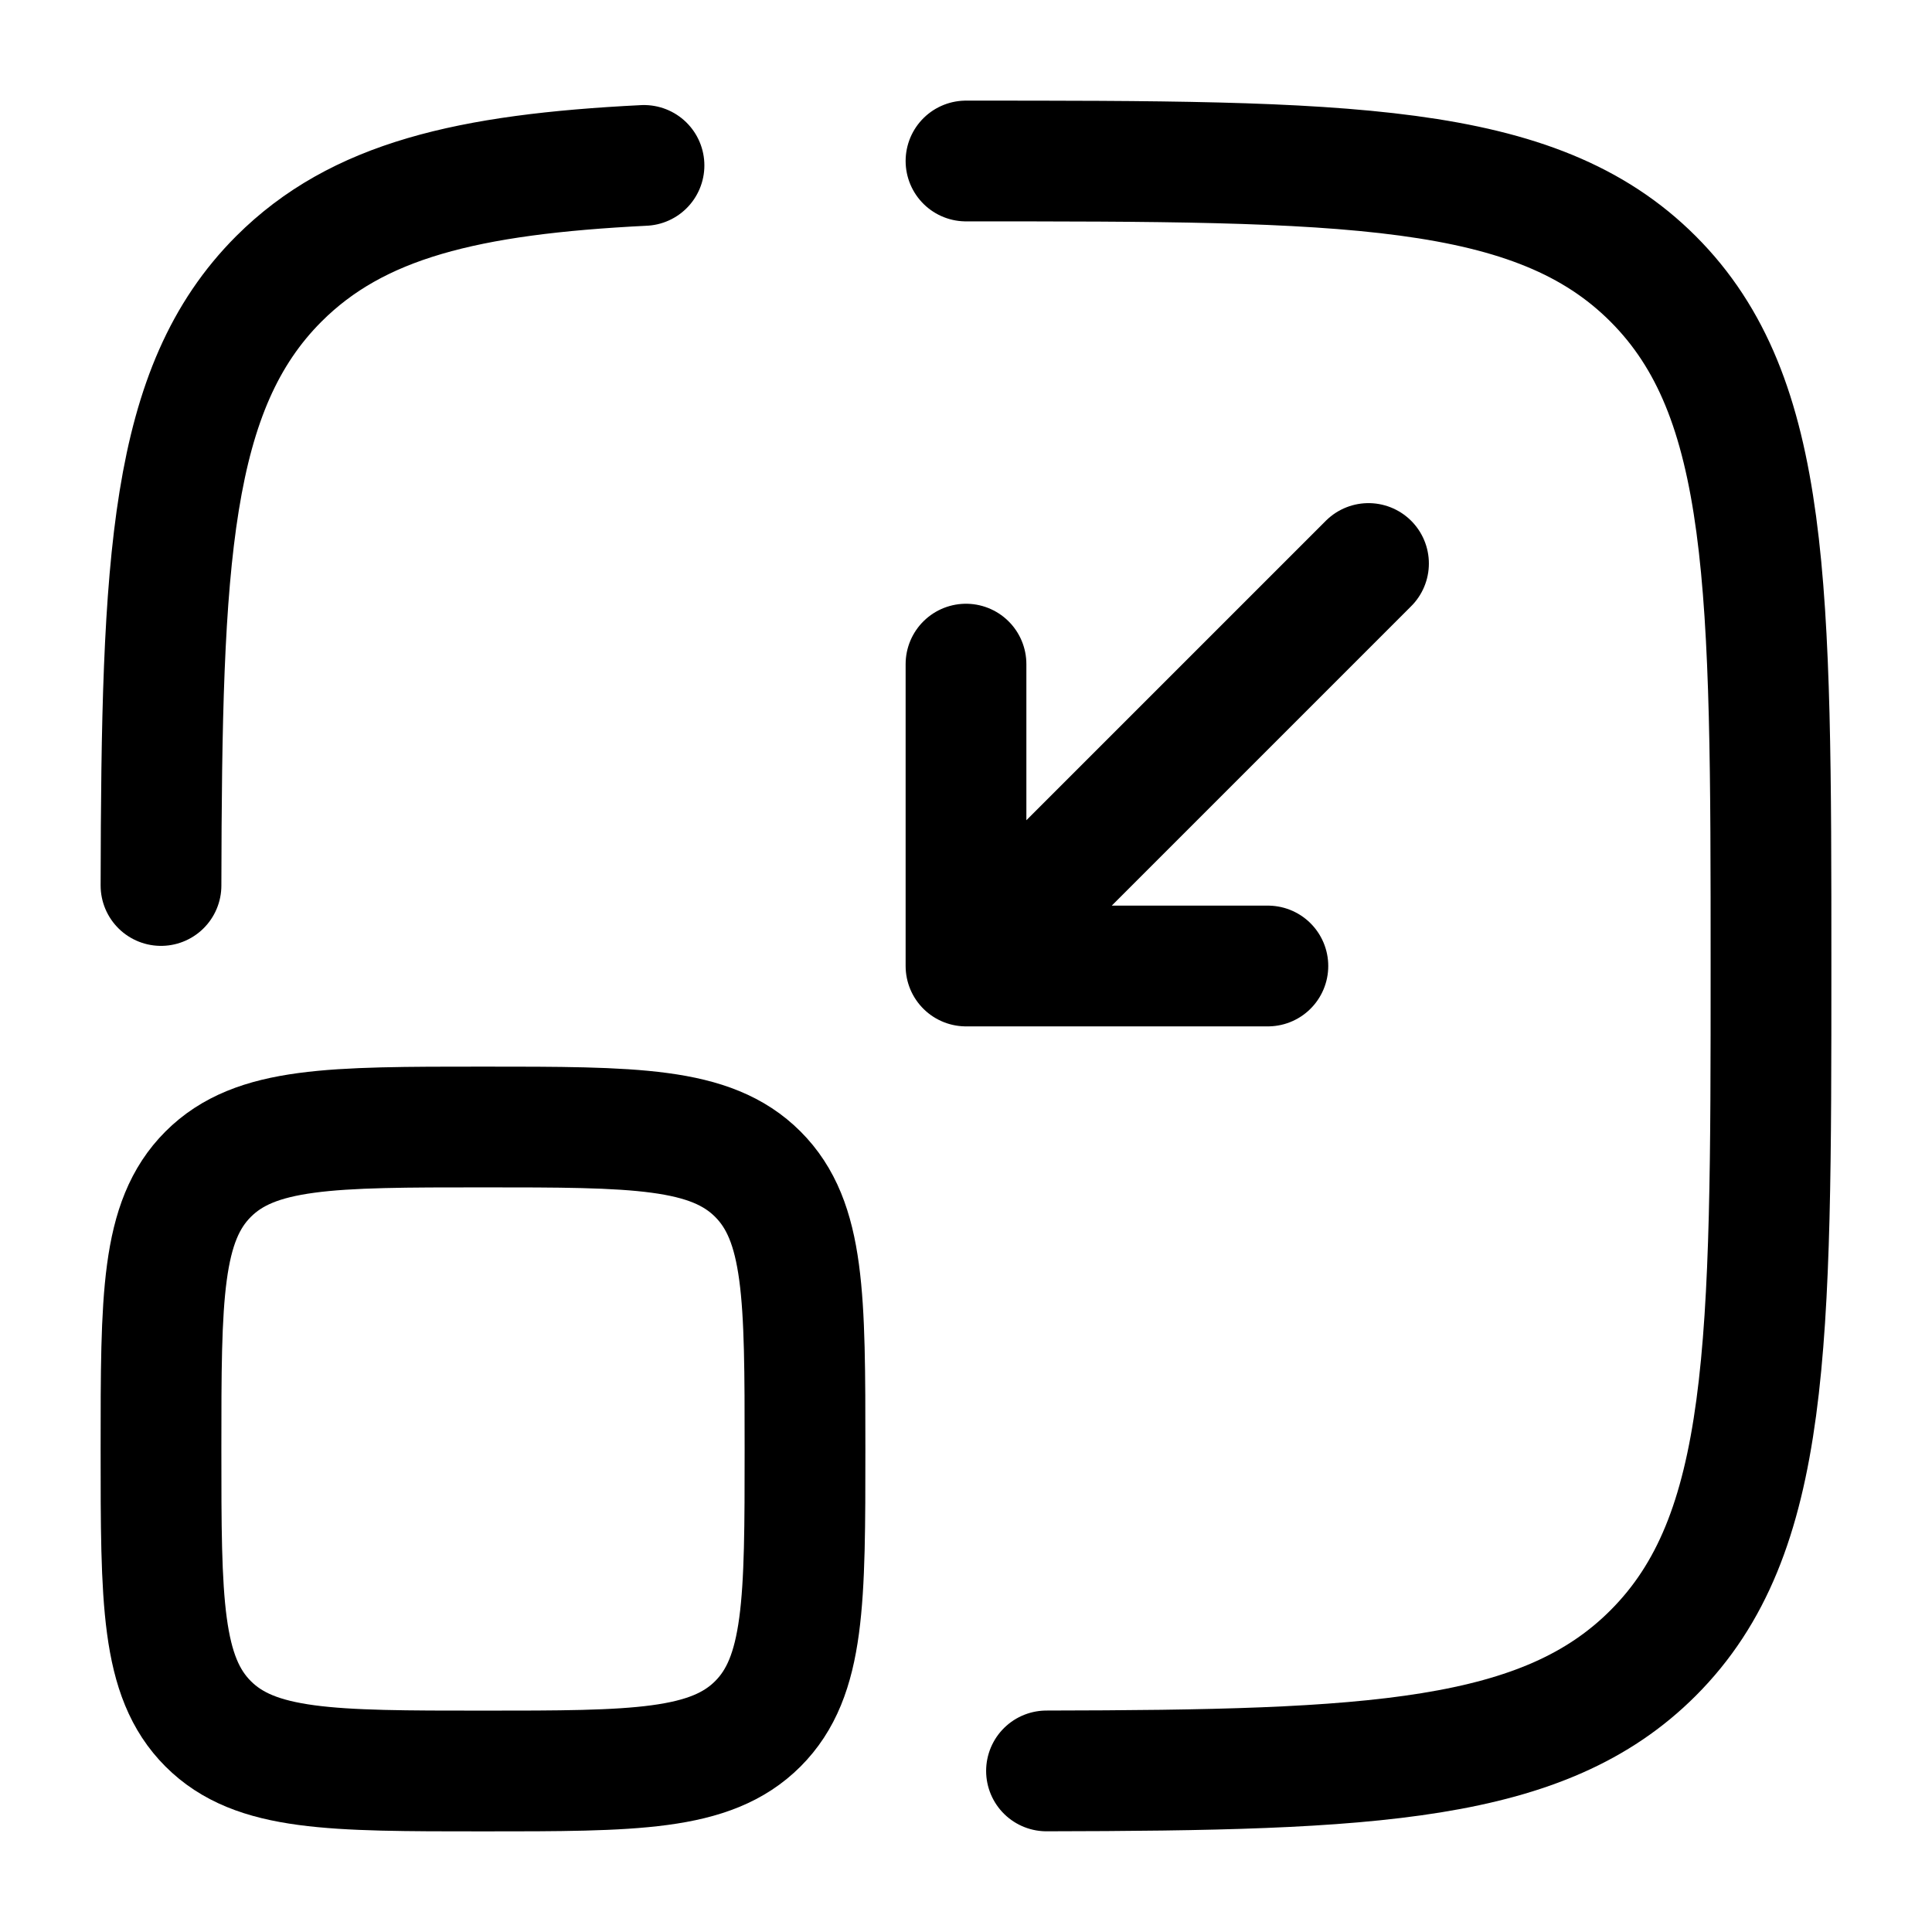 <svg width="24" height="24" viewBox="0 0 24 24" fill="none" xmlns="http://www.w3.org/2000/svg">
    <path d="M17 7L12 12M12 12H15.75M12 12V8.25" stroke="currentColor" stroke-width="1.5" stroke-linecap="round"
          stroke-linejoin="round"/>
    <path d="M2 18C2 16.114 2 15.172 2.586 14.586C3.172 14 4.114 14 6 14C7.886 14 8.828 14 9.414 14.586C10 15.172 10 16.114 10 18C10 19.886 10 20.828 9.414 21.414C8.828 22 7.886 22 6 22C4.114 22 3.172 22 2.586 21.414C2 20.828 2 19.886 2 18Z"
          stroke="currentColor" stroke-width="1.5"/>
    <path d="M12 2C16.714 2 19.071 2 20.535 3.464C22 4.929 22 7.286 22 12C22 16.714 22 19.071 20.535 20.535C19.178 21.893 17.055 21.992 13 21.999M2 11C2.008 6.945 2.107 4.822 3.464 3.464C4.438 2.491 5.806 2.164 8 2.055"
          stroke="currentColor" stroke-width="1.5" stroke-linecap="round"/>
</svg>
